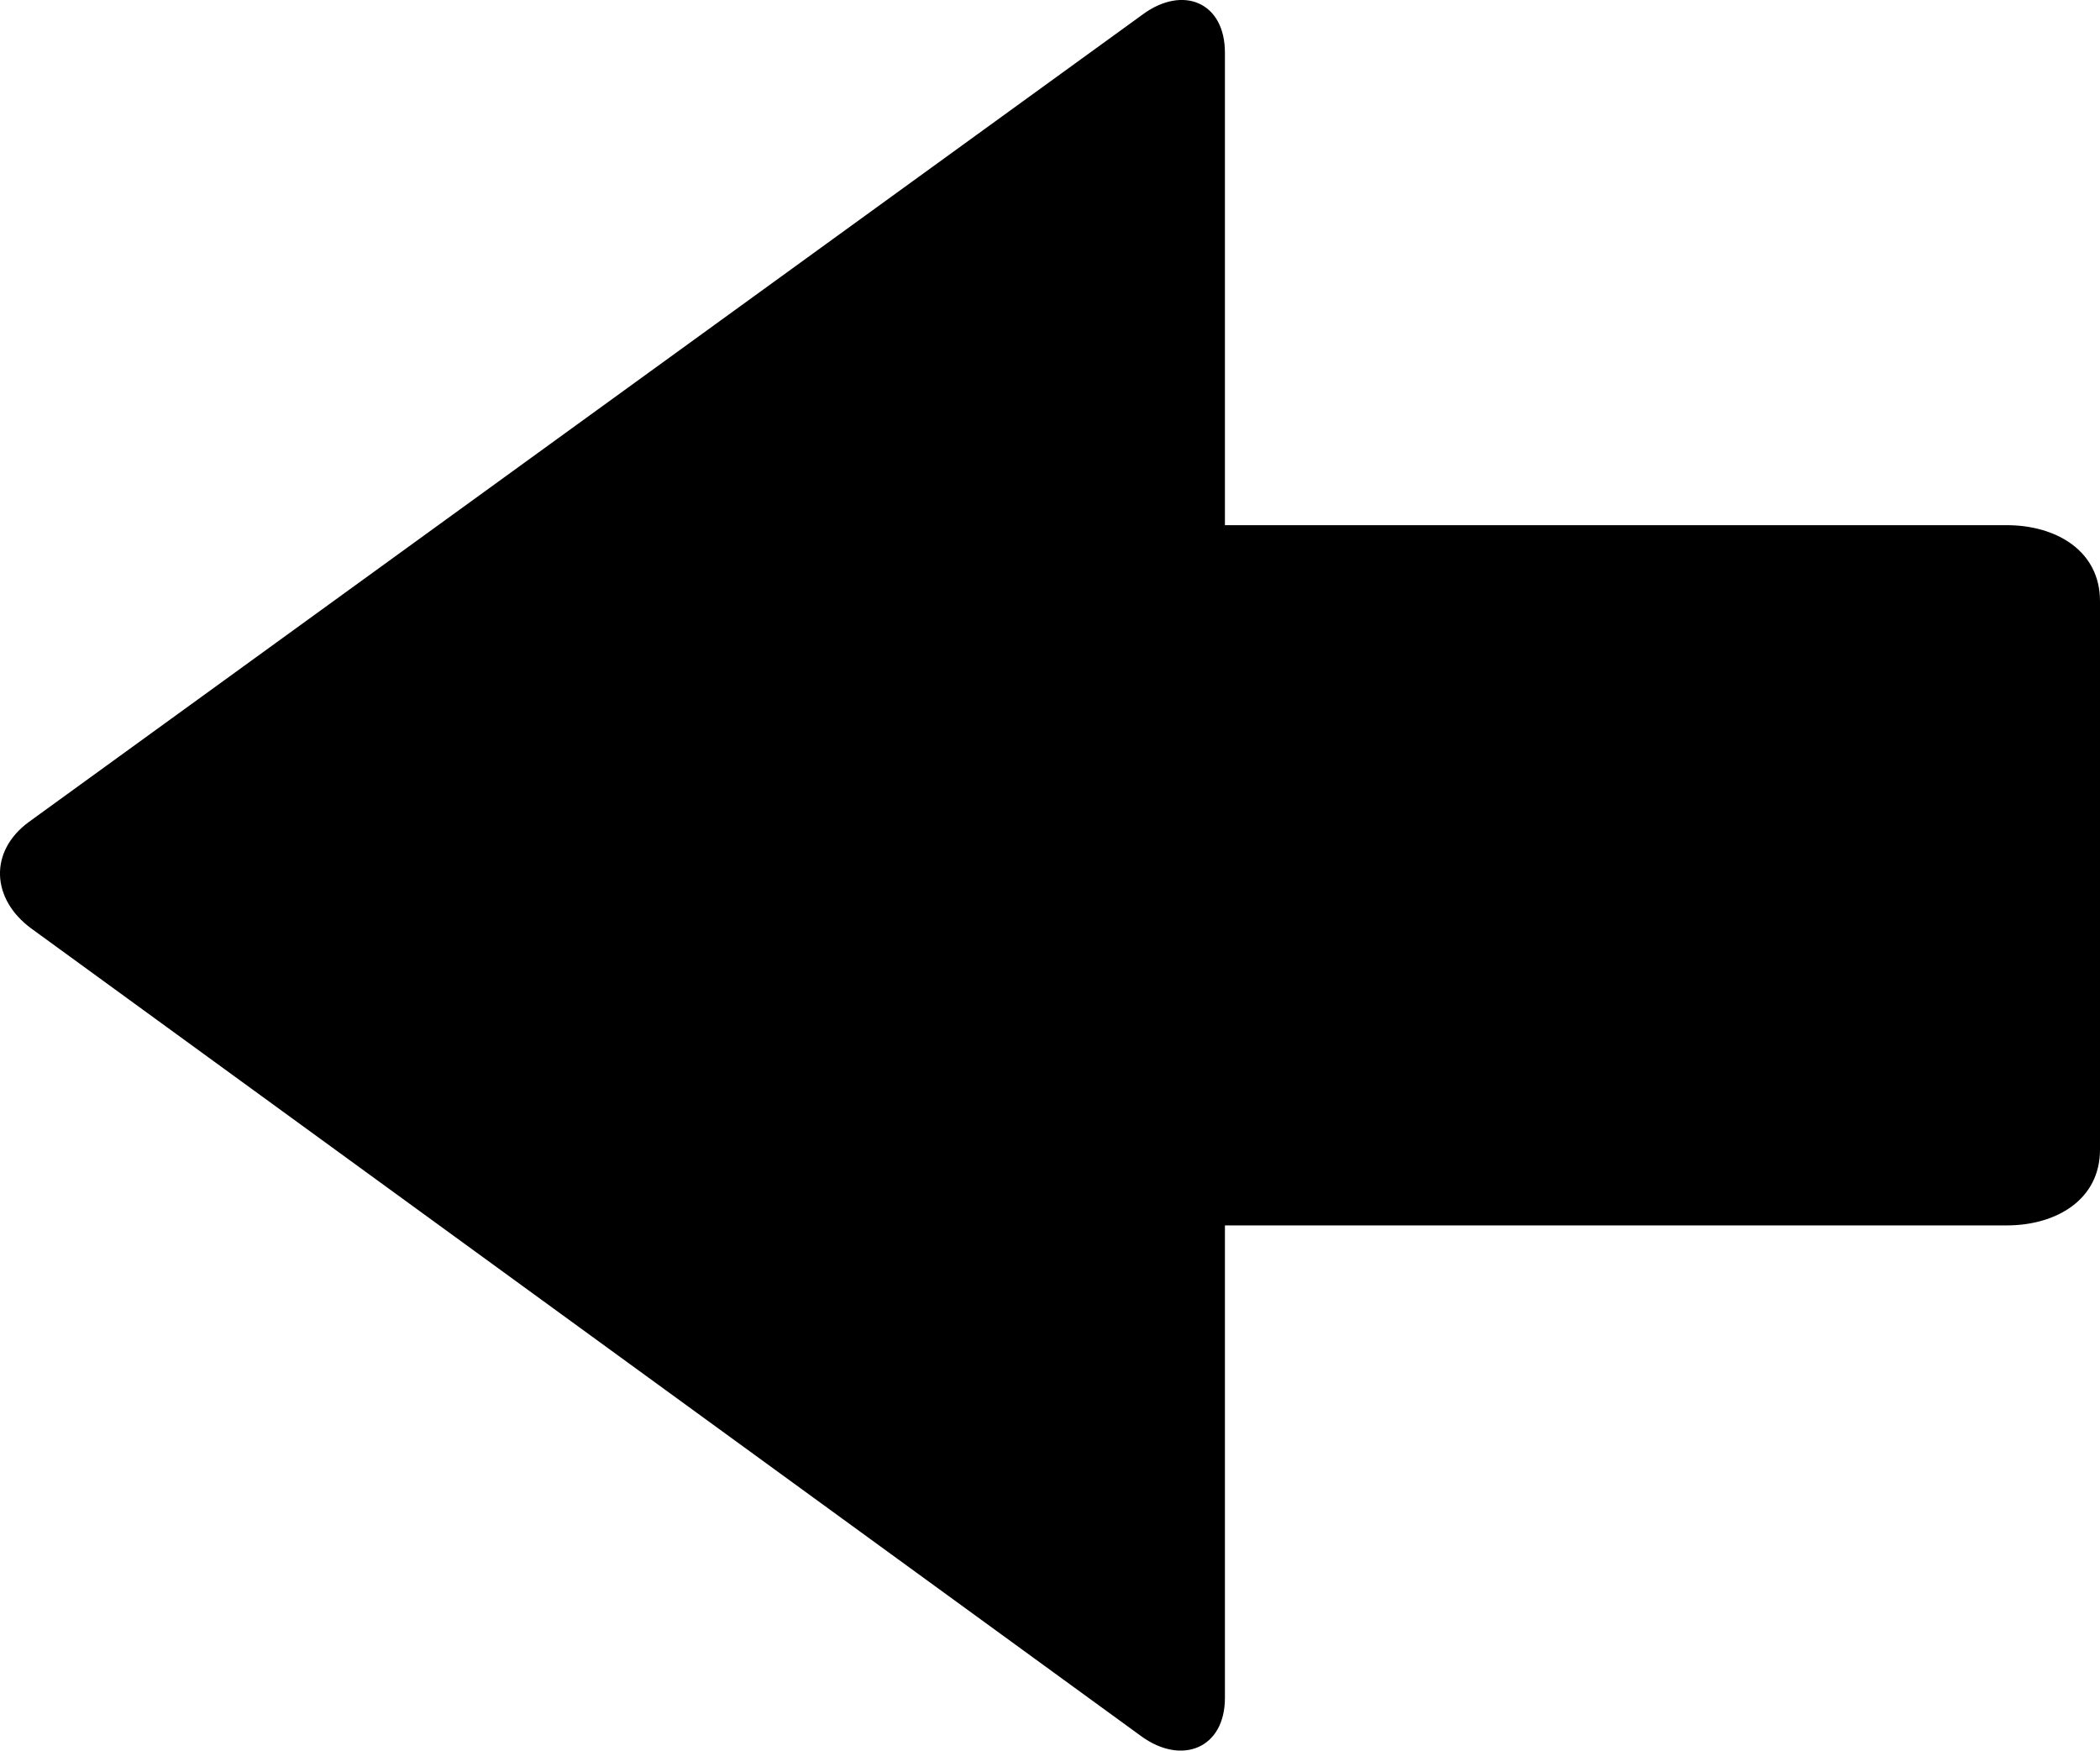 <?xml version="1.0" encoding="iso-8859-1"?>
<!-- Generator: Adobe Illustrator 16.0.0, SVG Export Plug-In . SVG Version: 6.00 Build 0)  -->
<!DOCTYPE svg PUBLIC "-//W3C//DTD SVG 1.1//EN" "http://www.w3.org/Graphics/SVG/1.1/DTD/svg11.dtd">
<svg version="1.1" id="Layer_1" xmlns="http://www.w3.org/2000/svg" xmlns:xlink="http://www.w3.org/1999/xlink" x="0px" y="0px"
	 width="11.999px" height="10px" viewBox="0 0 11.999 10" style="enable-background:new 0 0 11.999 10;" xml:space="preserve">
<path id="Arrow_Left_1" d="M11.999,3.434v3.133C11.999,6.855,11.747,7,11.466,7H6.999v2.699c0,0.289-0.247,0.387-0.478,0.219
	L0.179,5.304C-0.05,5.136-0.064,4.864,0.164,4.696L6.53,0.082c0.229-0.168,0.469-0.07,0.469,0.219V3h4.467
	C11.747,3,11.999,3.145,11.999,3.434z"/>
<g>
</g>
<g>
</g>
<g>
</g>
<g>
</g>
<g>
</g>
<g>
</g>
<g>
</g>
<g>
</g>
<g>
</g>
<g>
</g>
<g>
</g>
<g>
</g>
<g>
</g>
<g>
</g>
<g>
</g>
</svg>
